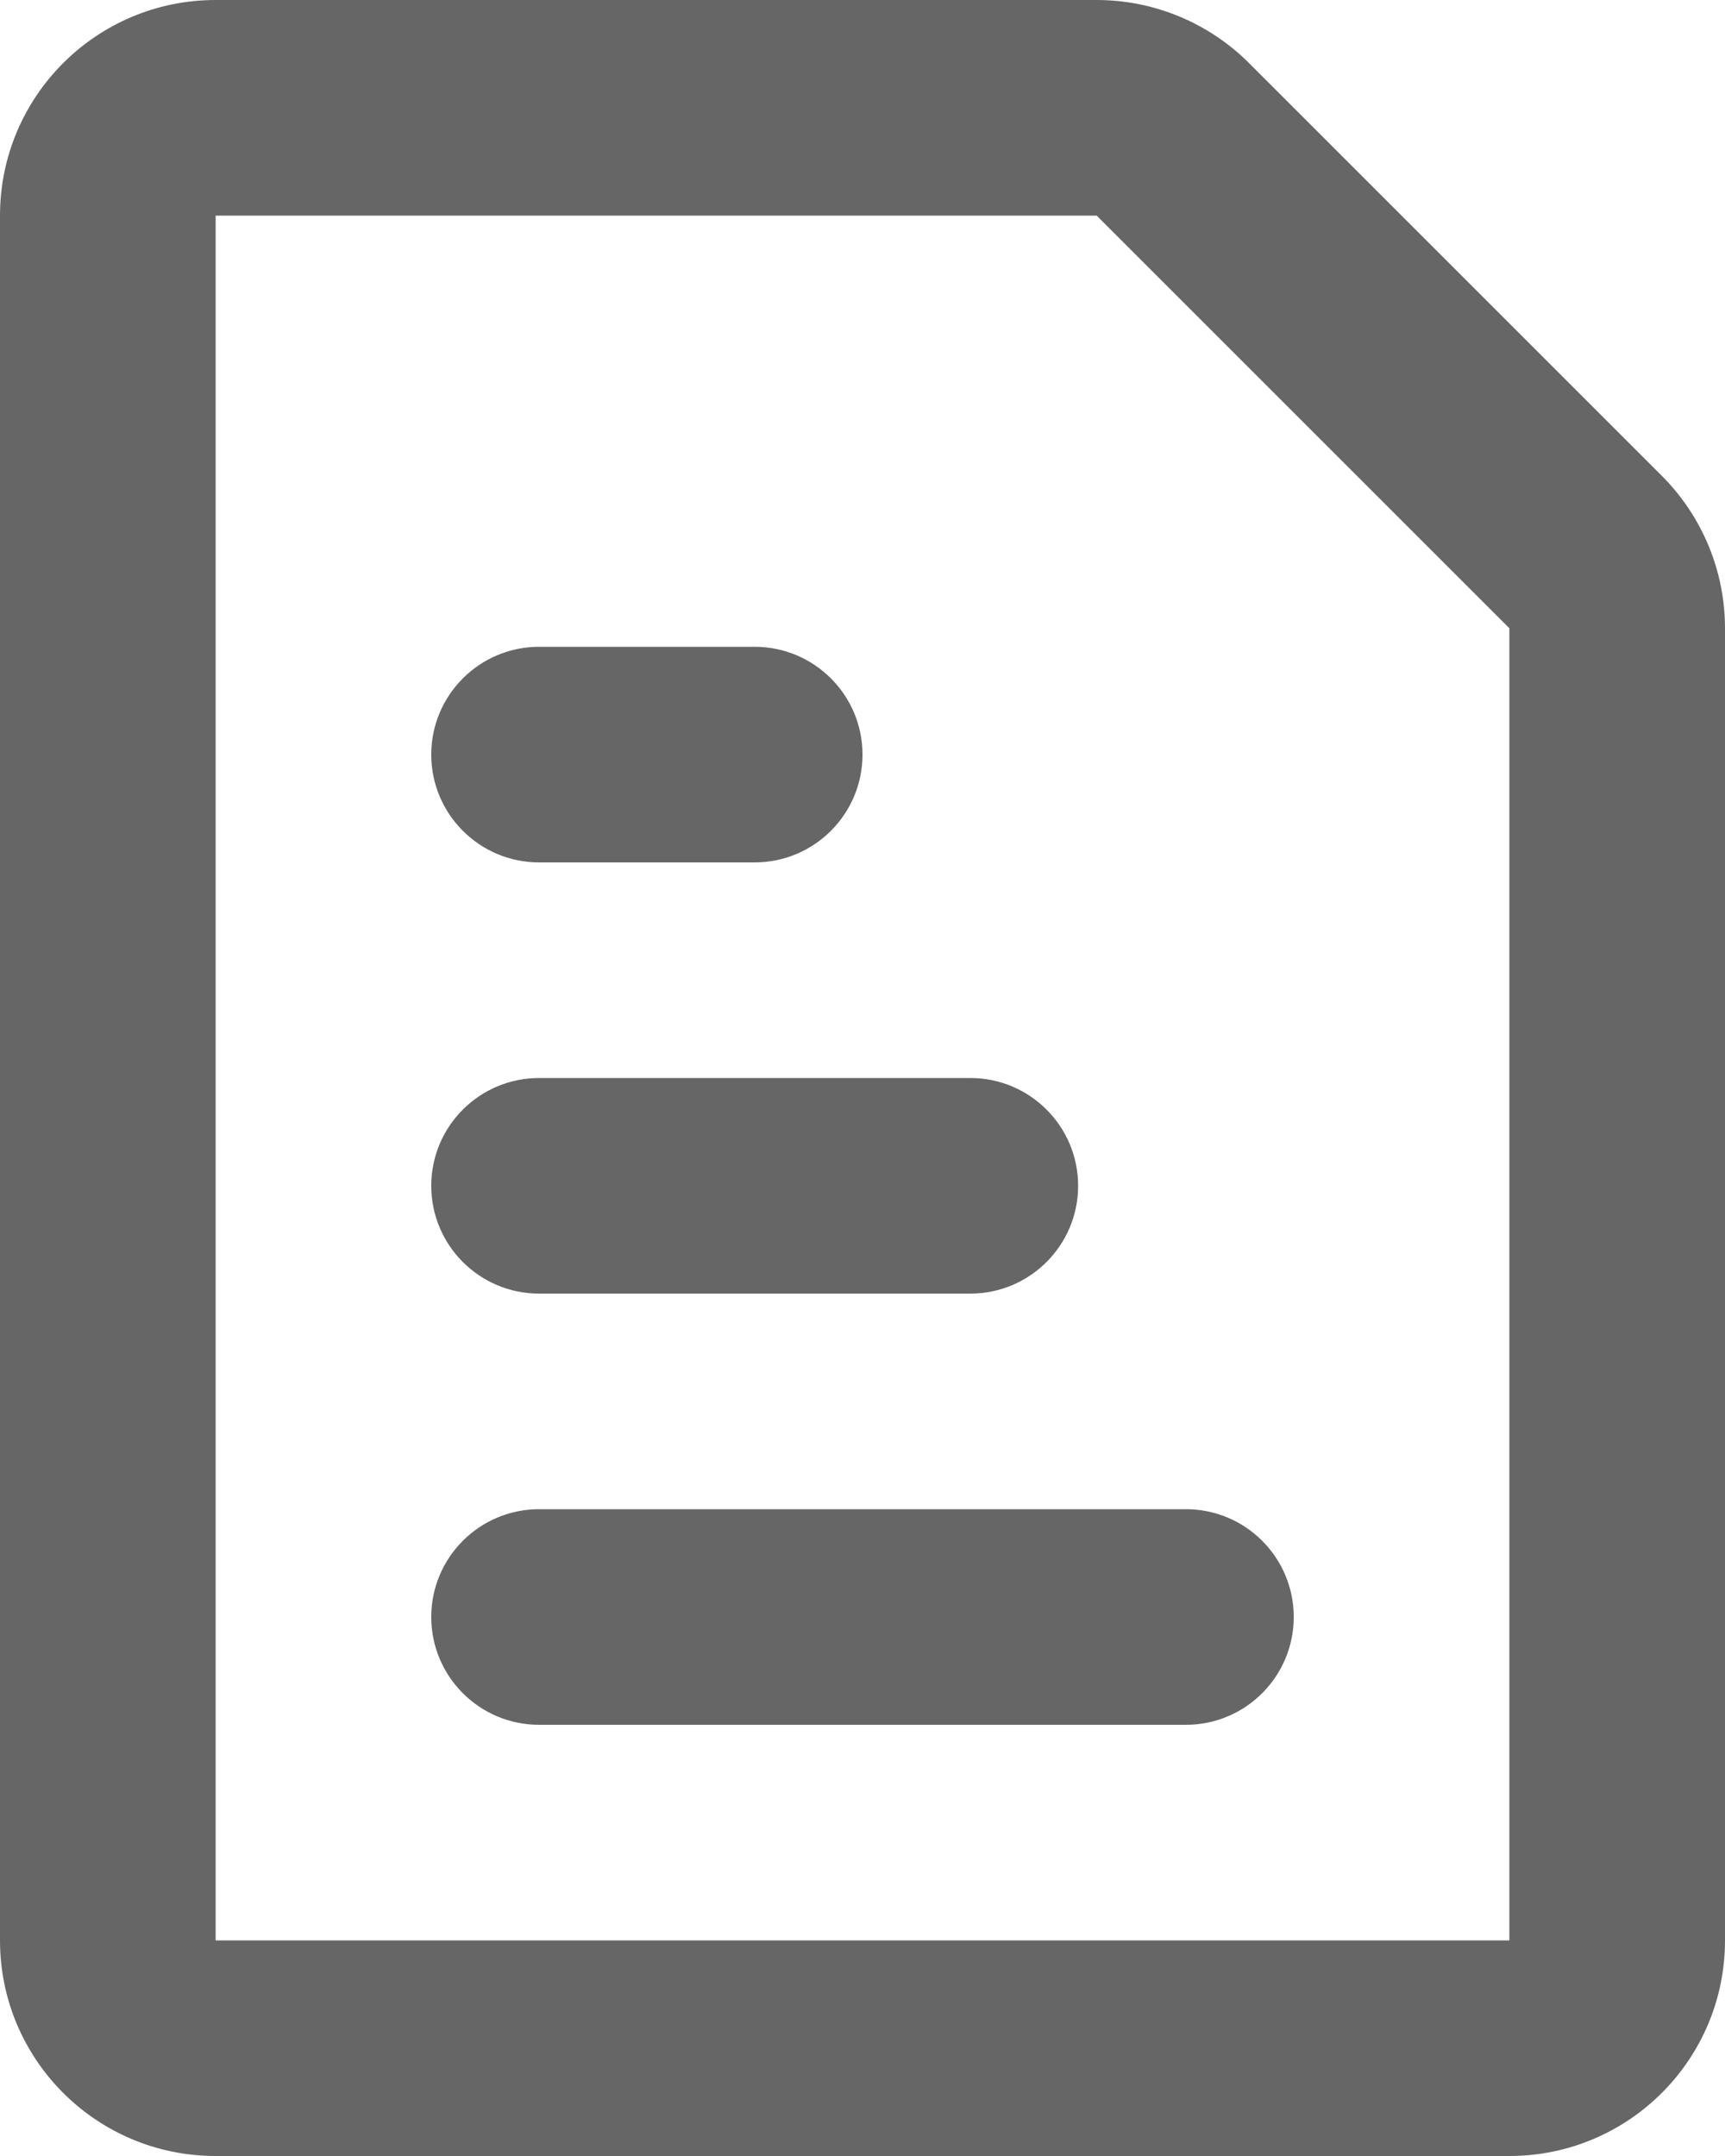 <svg width="16" height="20" viewBox="0 0 16 20" fill="none" xmlns="http://www.w3.org/2000/svg">
<path fill-rule="evenodd" clip-rule="evenodd" d="M2 18H14L14 5.828L10.172 2H2V18ZM2 0C0.895 0 0 0.895 0 2V18C0 19.105 0.895 20 2 20H14C15.105 20 16 19.105 16 18V5.828C16 5.298 15.789 4.789 15.414 4.414L11.586 0.586C11.211 0.211 10.702 0 10.172 0H2Z" fill="#666666"/>
<path d="M4 15C4 14.448 4.448 14 5 14H11C11.552 14 12 14.448 12 15C12 15.552 11.552 16 11 16H5C4.448 16 4 15.552 4 15Z" fill="#666666"/>
<path d="M4 11C4 10.448 4.448 10 5 10H9C9.552 10 10 10.448 10 11C10 11.552 9.552 12 9 12H5C4.448 12 4 11.552 4 11Z" fill="#666666"/>
<path d="M4 7C4 6.448 4.448 6 5 6H7C7.552 6 8 6.448 8 7C8 7.552 7.552 8 7 8H5C4.448 8 4 7.552 4 7Z" fill="#666666"/>
</svg>
